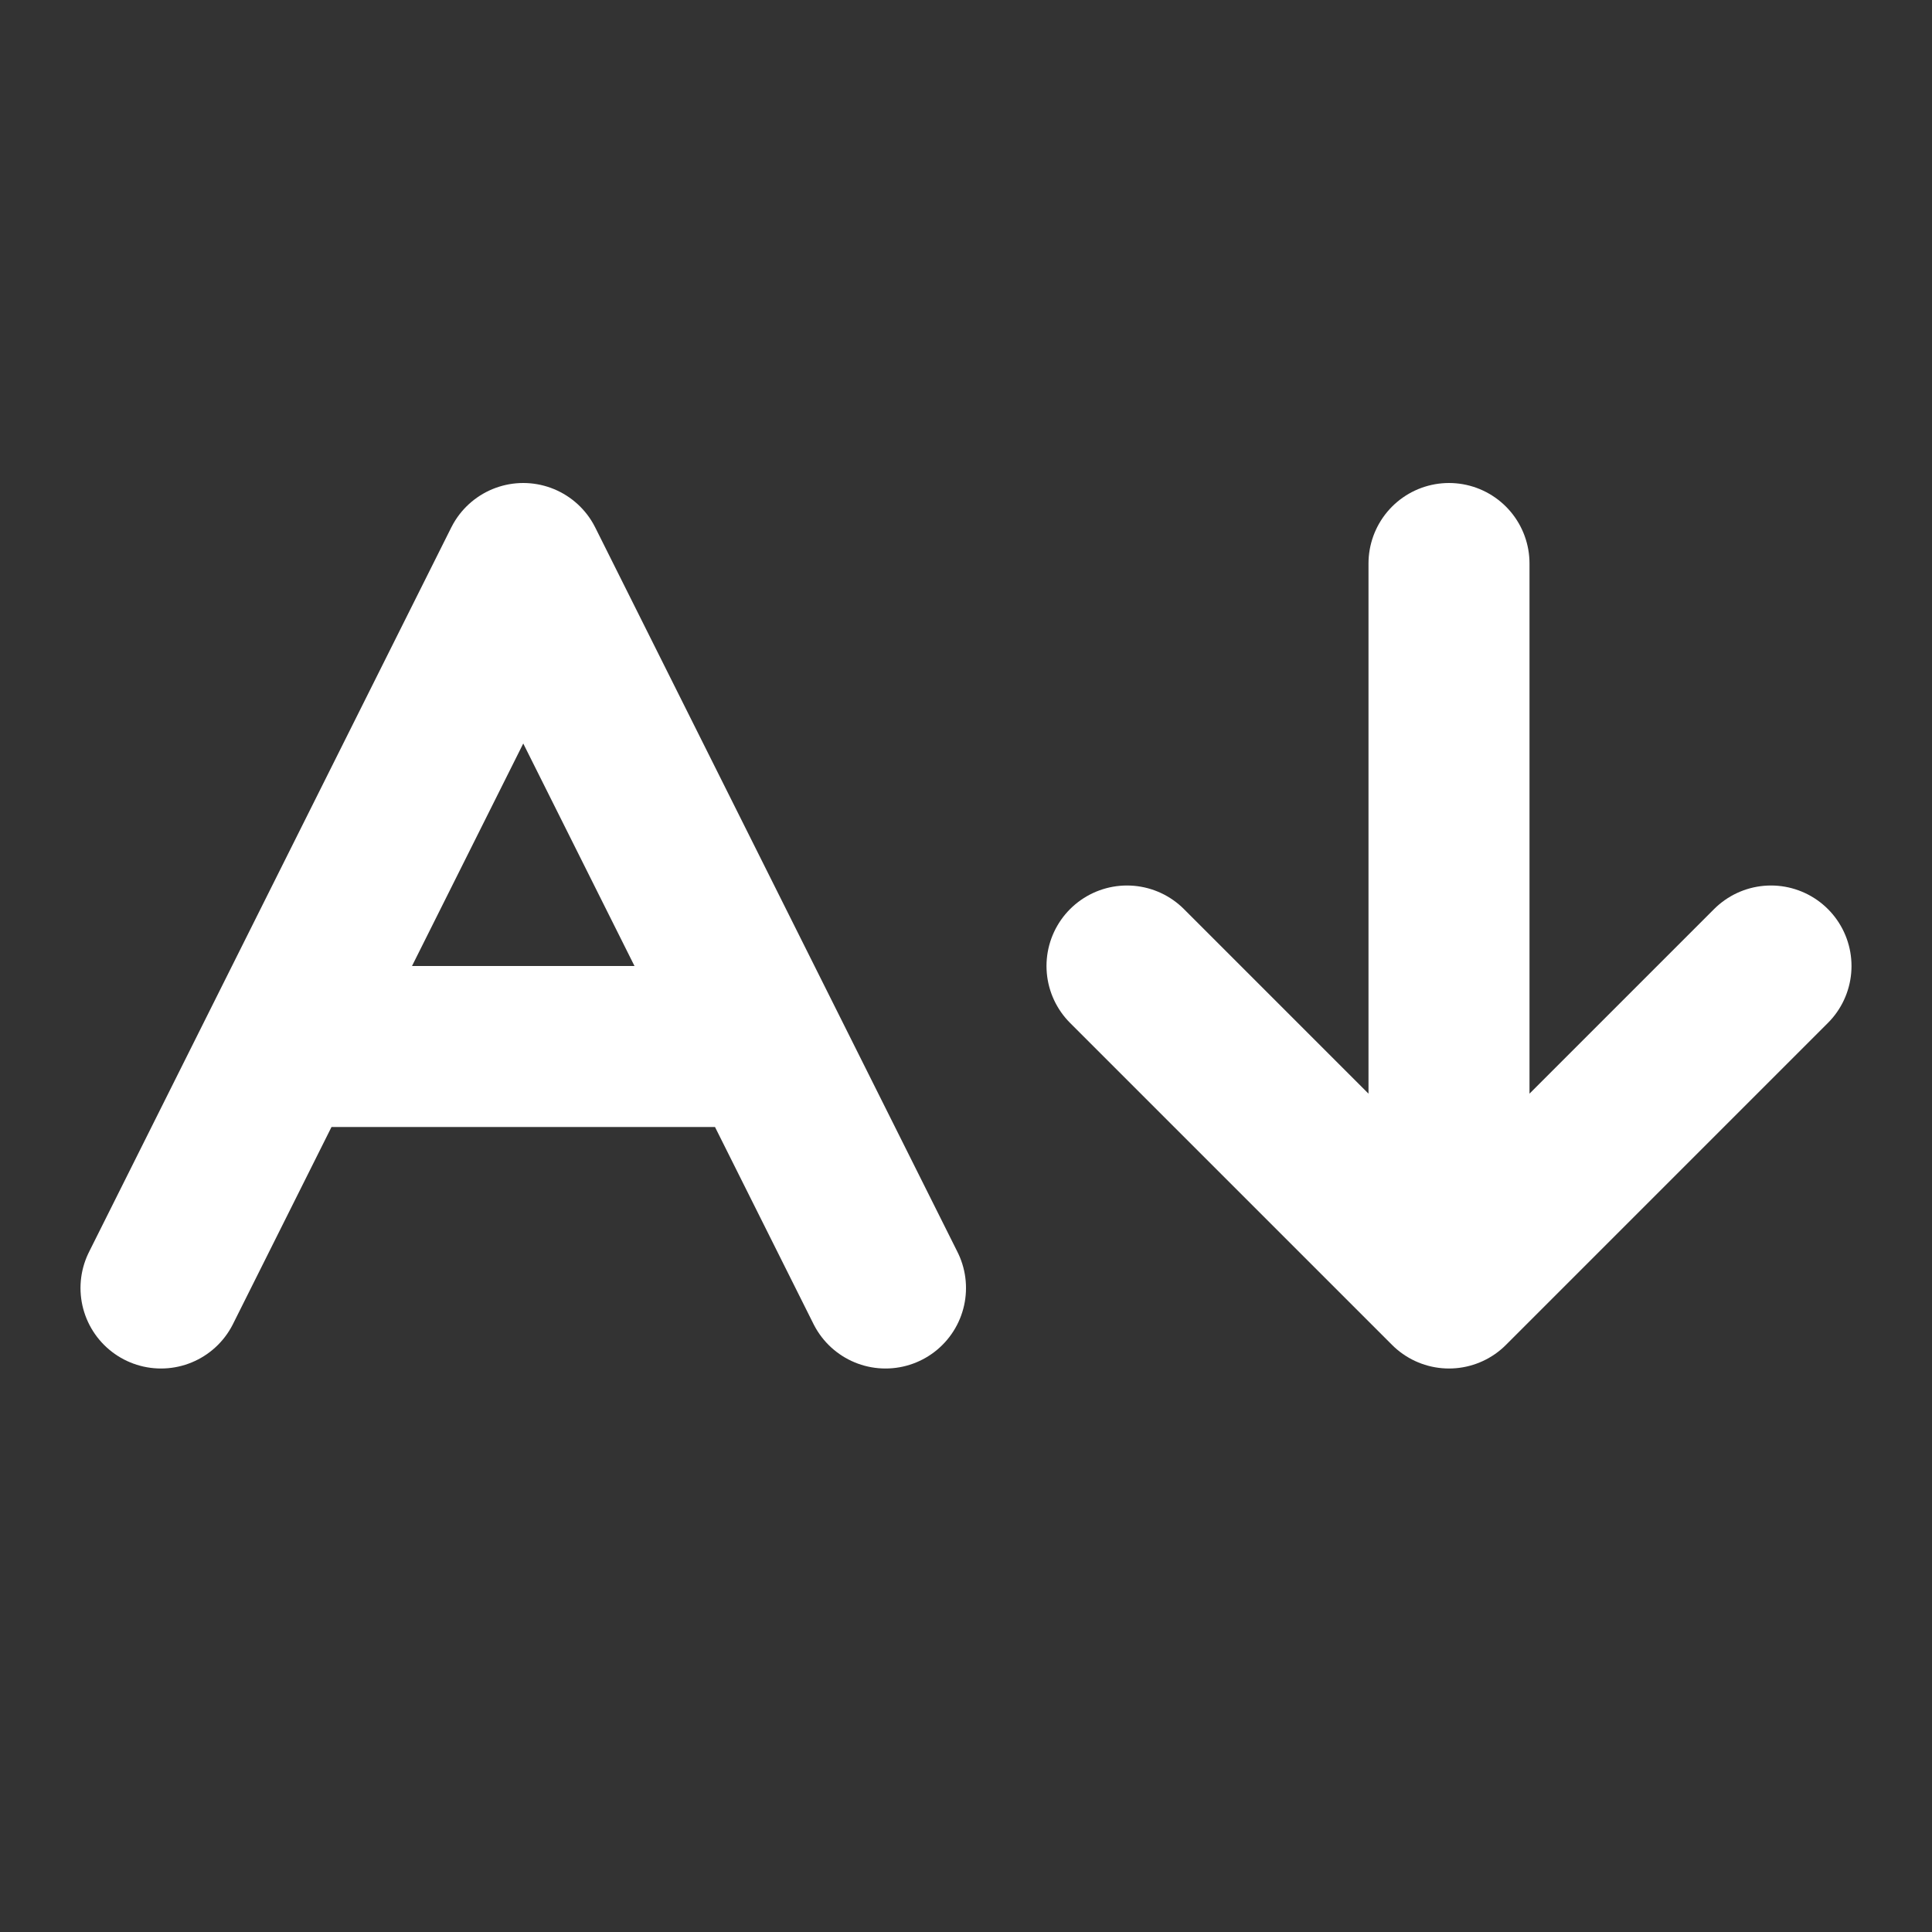 <svg height="18" viewBox="0 0 18 18" width="18" xmlns="http://www.w3.org/2000/svg"><rect x="0" y="0" width="18" height="18" fill="#333333" stroke="none"/><path d="m3.5 13h6m-7.5 3 4.5-9 4.5 9m7-9v9m-4-4 4 4 4-4" fill="none" stroke="#fff" stroke-linecap="round" stroke-linejoin="round" stroke-width="2" transform="scale(.75)"/></svg>